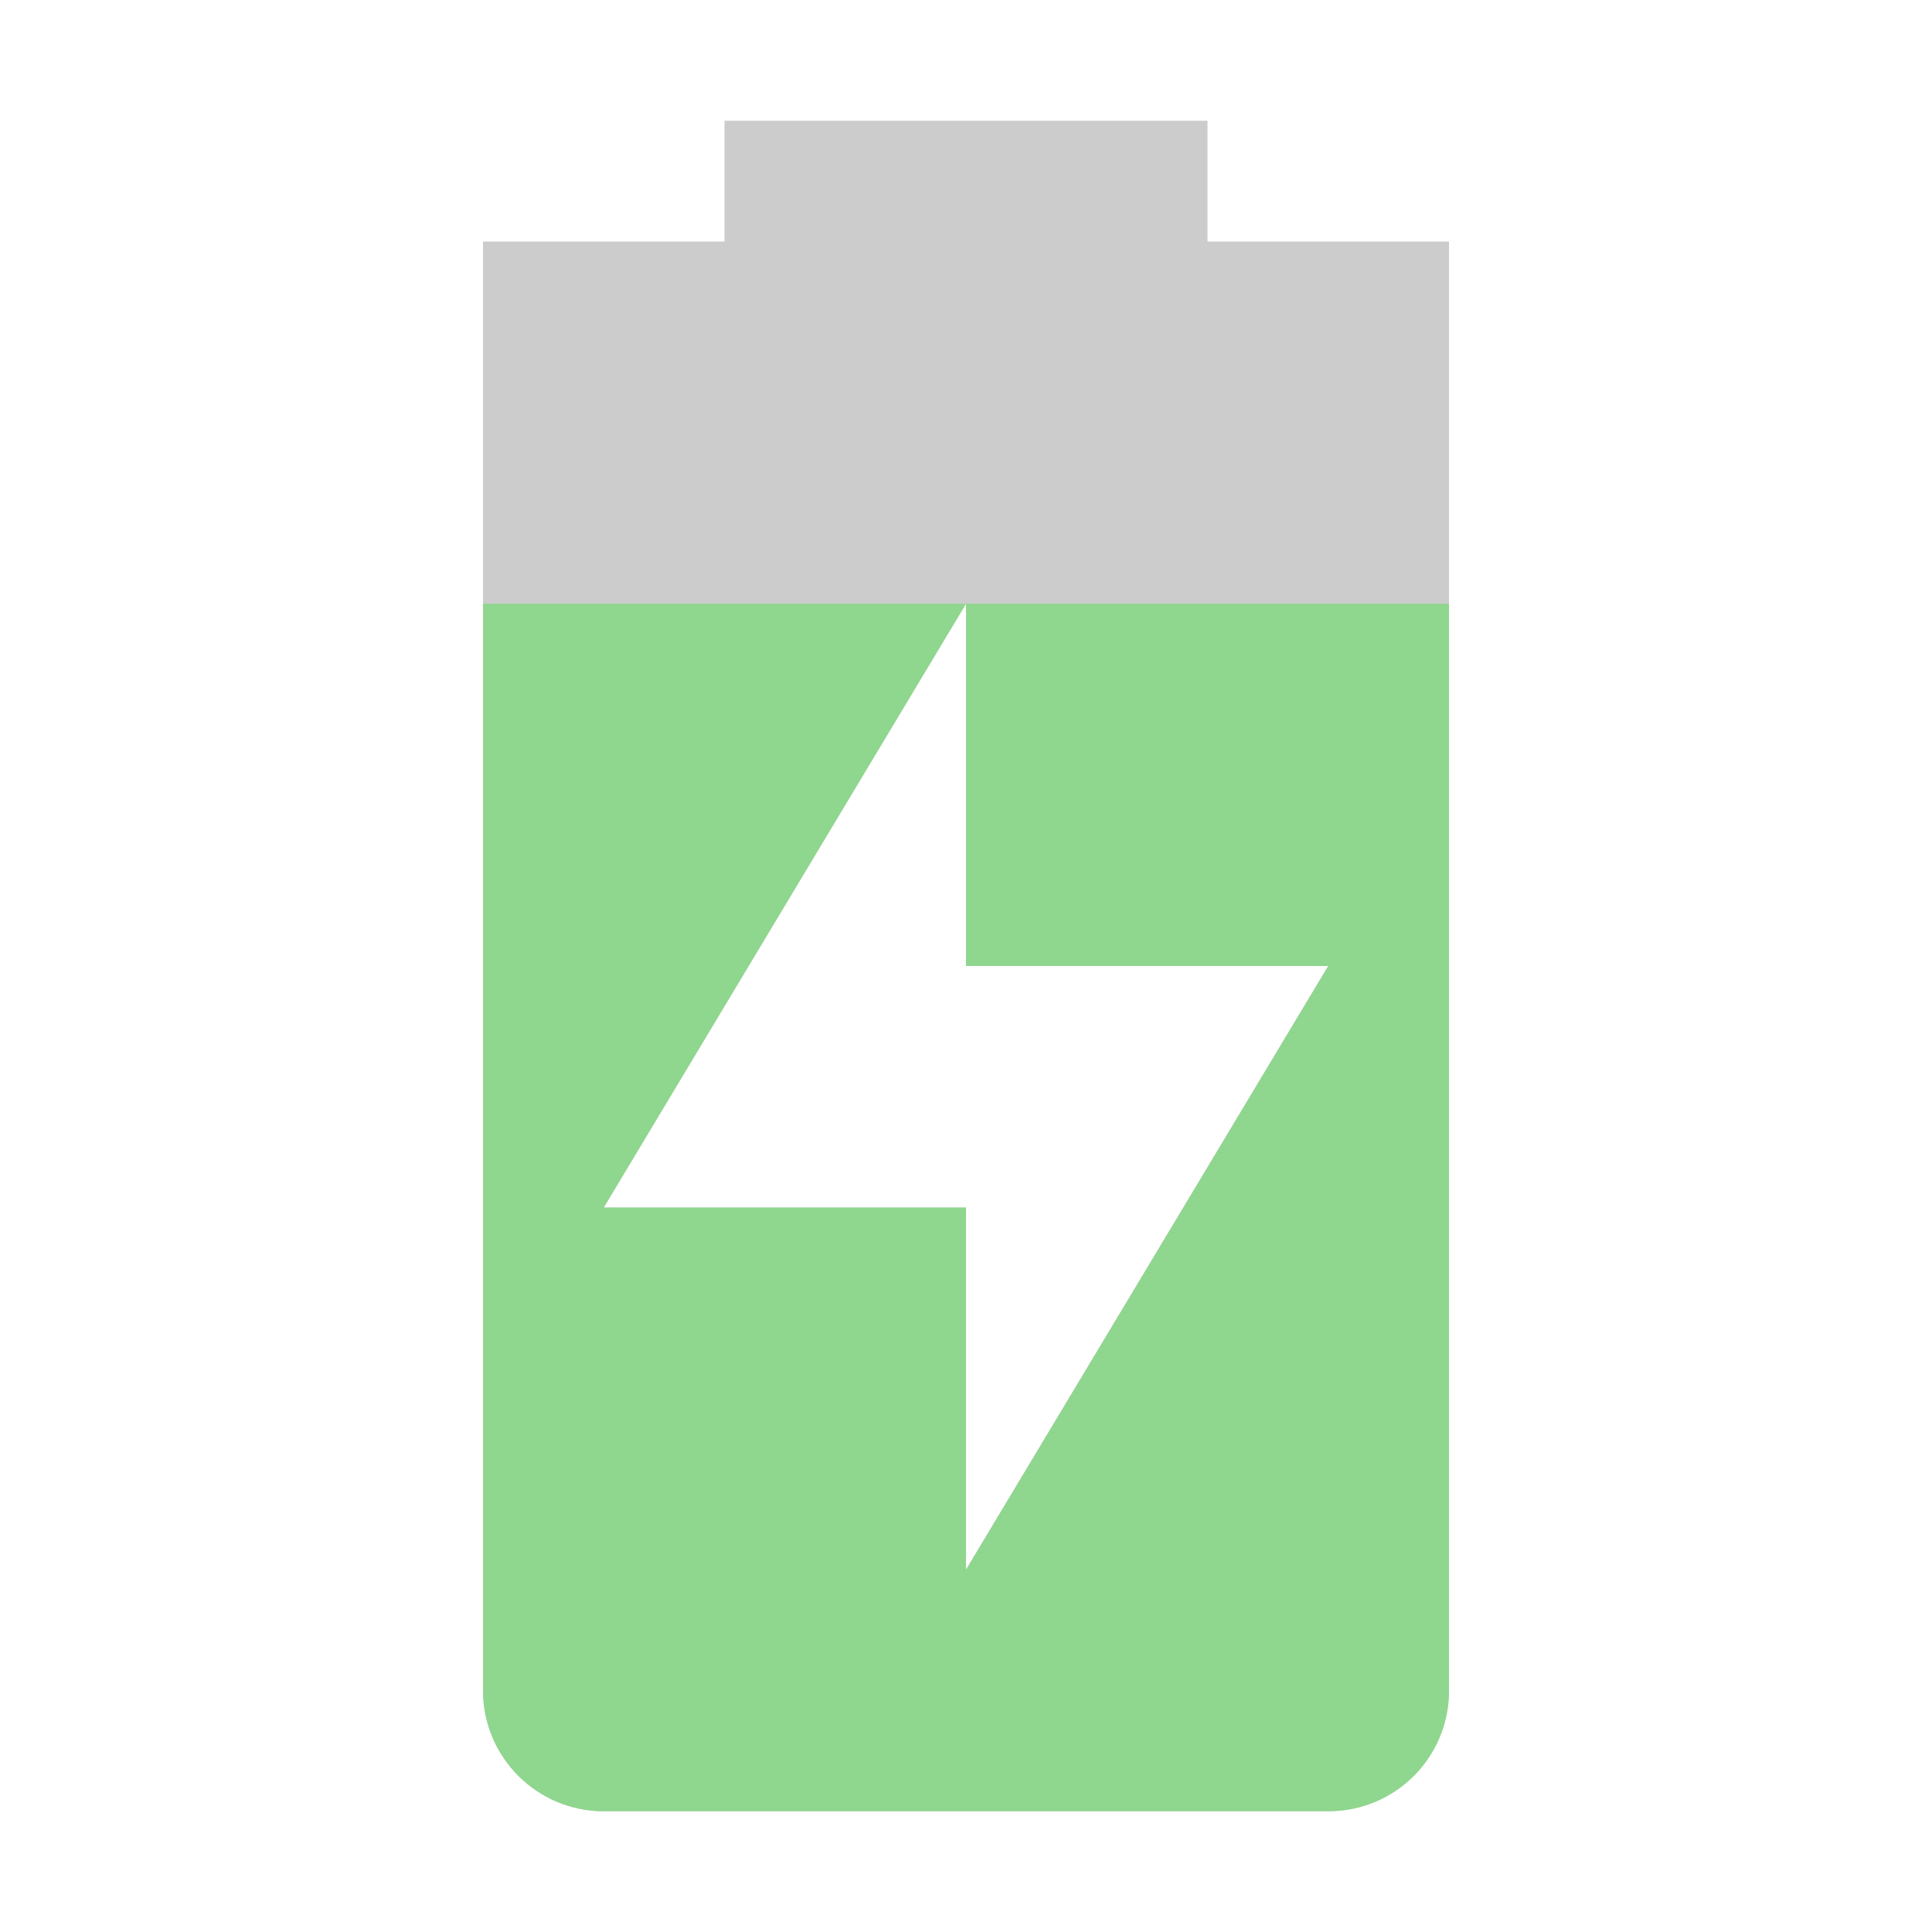 <?xml version="1.0" encoding="UTF-8" standalone="no"?>
<svg
   width="16"
   height="16"
   enable-background="new"
   version="1.1"
   id="svg6"
   sodipodi:docname="battery-level-70-charging-symbolic.svg"
   inkscape:version="1.1.1 (3bf5ae0d25, 2021-09-20, custom)"
   xmlns:inkscape="http://www.inkscape.org/namespaces/inkscape"
   xmlns:sodipodi="http://sodipodi.sourceforge.net/DTD/sodipodi-0.dtd"
   xmlns="http://www.w3.org/2000/svg"
   xmlns:svg="http://www.w3.org/2000/svg">
  <defs
     id="defs10" />
  <sodipodi:namedview
     id="namedview8"
     pagecolor="#ffffff"
     bordercolor="#666666"
     borderopacity="1.0"
     inkscape:pageshadow="2"
     inkscape:pageopacity="0.0"
     inkscape:pagecheckerboard="0"
     showgrid="false"
     inkscape:zoom="88.375"
     inkscape:cx="10.161245"
     inkscape:cy="12.633663"
     inkscape:window-width="1920"
     inkscape:window-height="1019"
     inkscape:window-x="0"
     inkscape:window-y="0"
     inkscape:window-maximized="1"
     inkscape:current-layer="svg6" />
  <path
     d="M 6,1 V 2 H 4 v 12 c 0,0.552 0.448,1 1,1 h 6 c 0.552,0 1,-0.448 1,-1 V 2 H 10 V 1 Z m 2,4 v 3 h 3 L 8,13 V 10 H 5 Z"
     fill="#555555"
     opacity="0.3"
     id="path2"
     sodipodi:nodetypes="cccssssccccccccccc" />
  <path
     d="m 4,5 v 9 c 0,0.552 0.448,1 1,1 h 6 c 0.552,0 1,-0.441 1,-1 V 5 H 8 v 3 h 3 L 8,13 V 10 H 5 L 8,5 Z"
     class="success"
     fill="#8fd68f"
     id="path4"
     sodipodi:nodetypes="cssssccccccccc" />
</svg>
